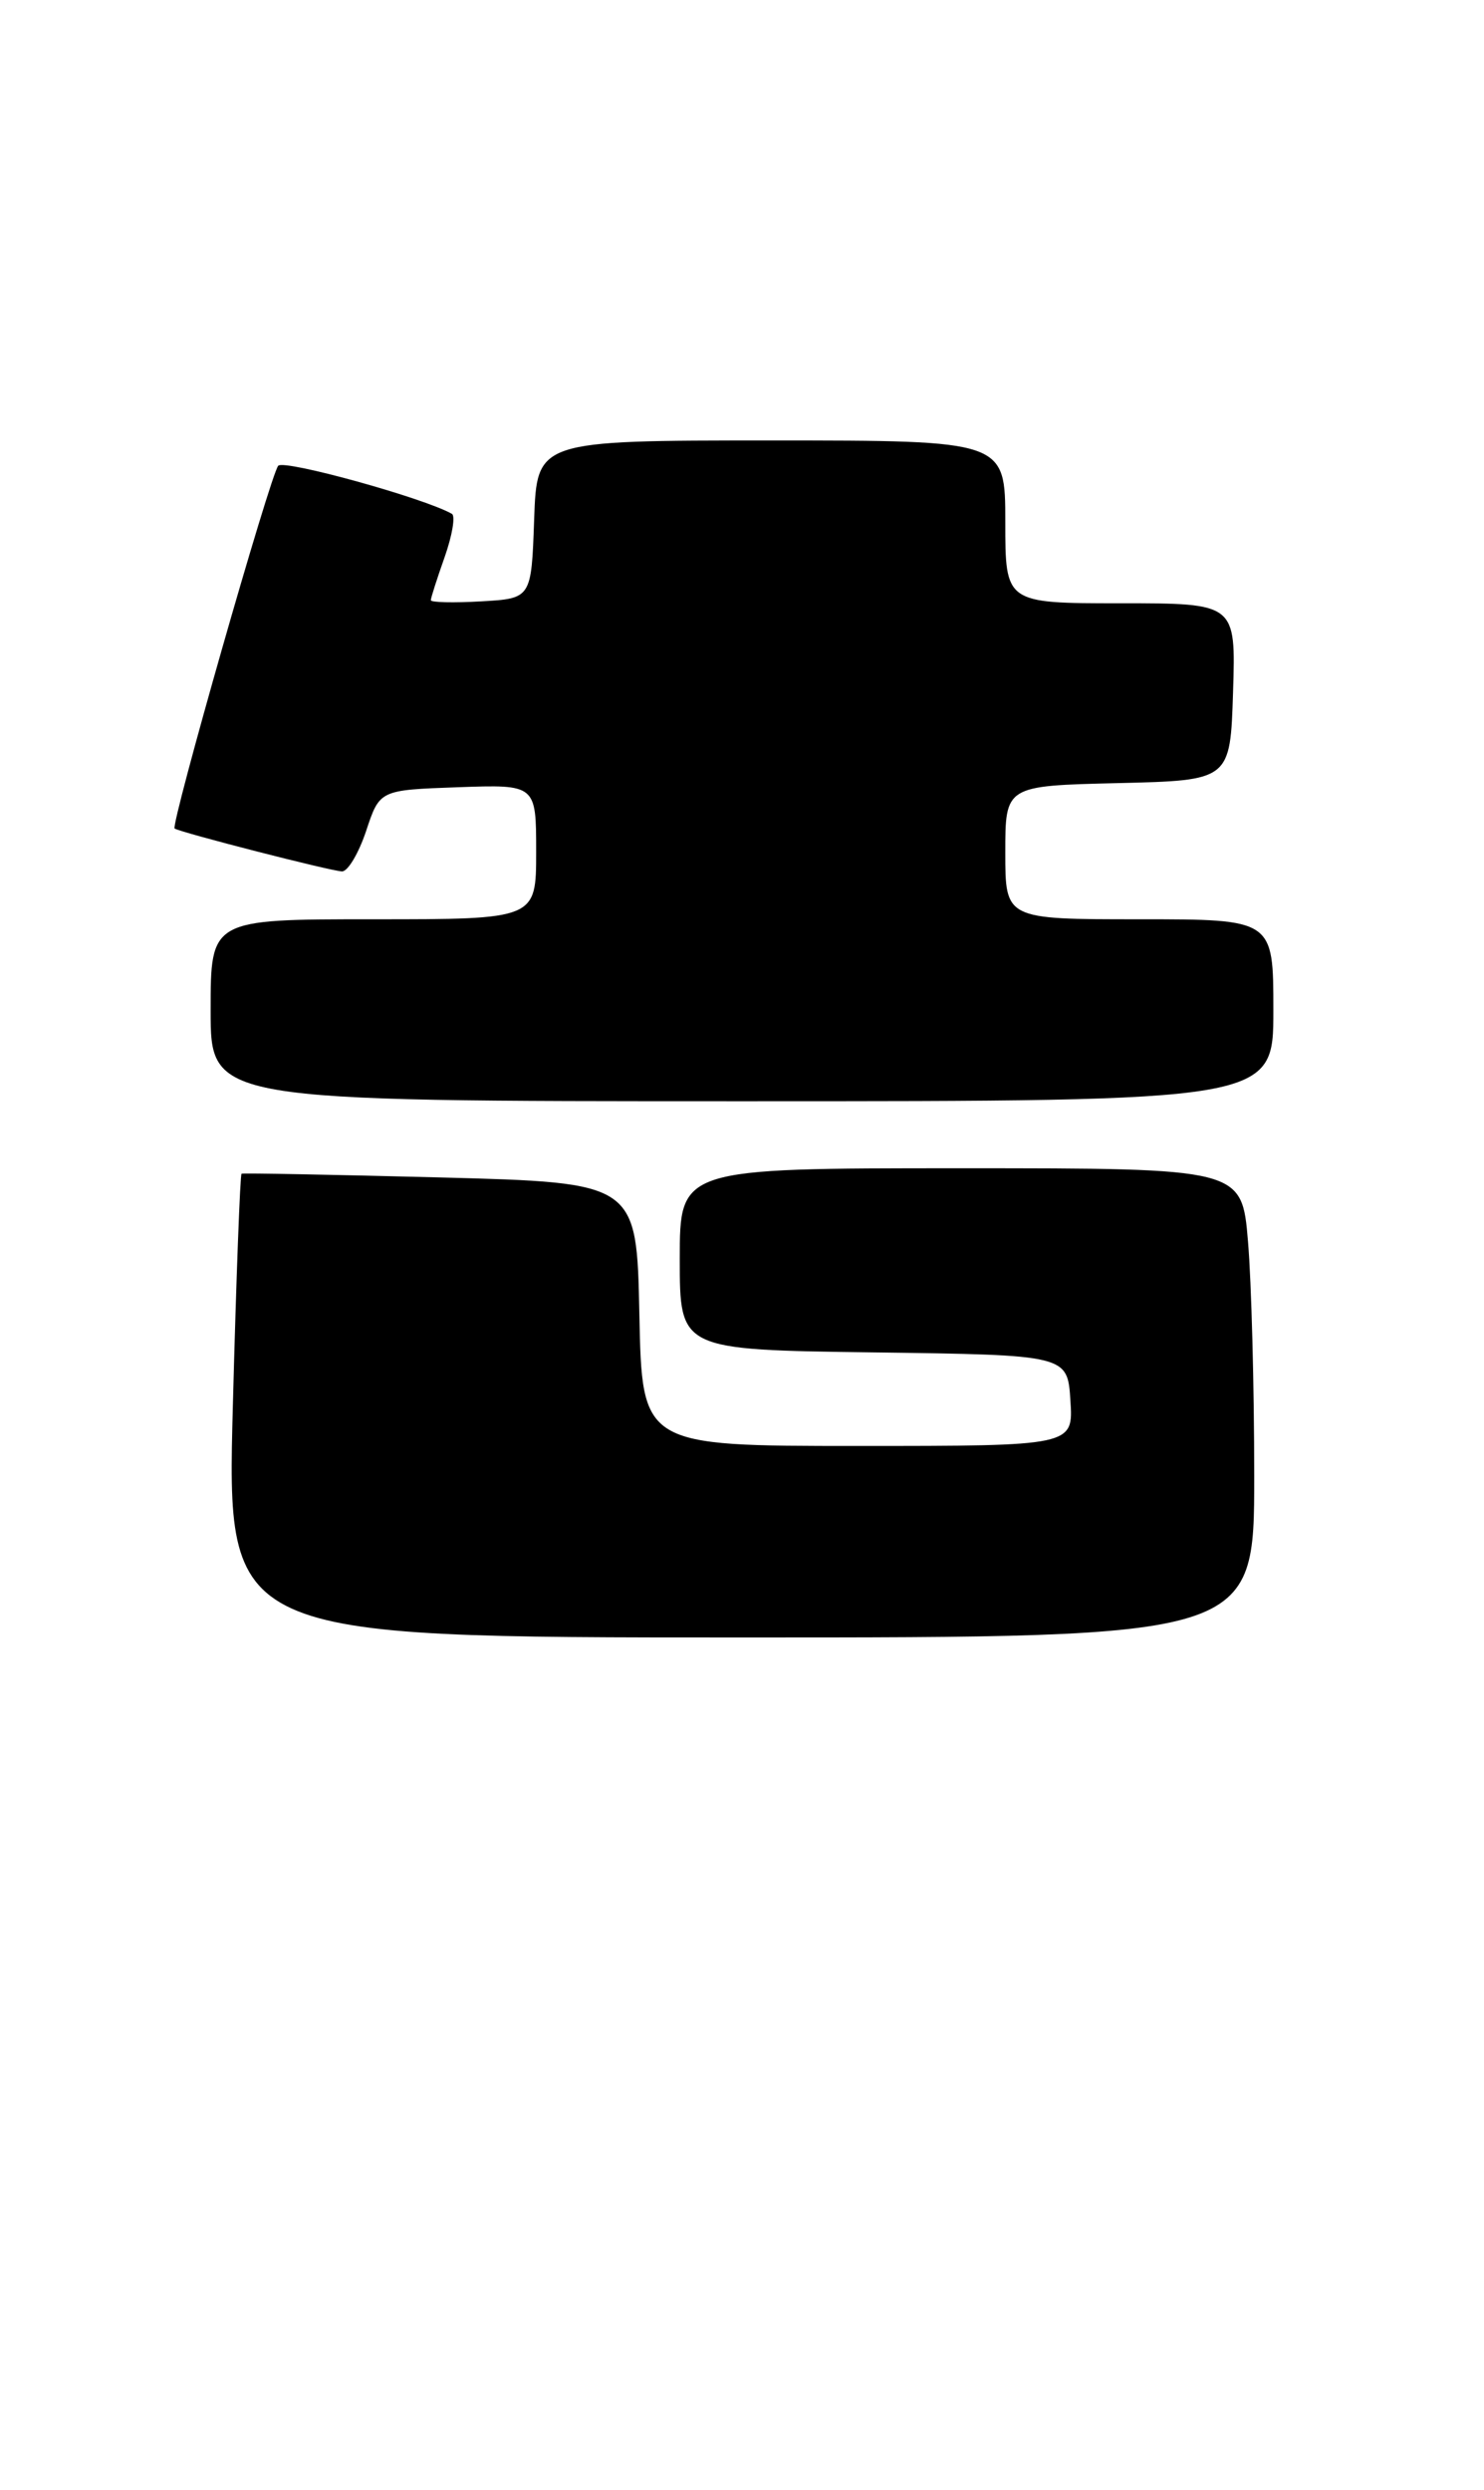 <?xml version="1.0" encoding="UTF-8" standalone="no"?>
<!DOCTYPE svg PUBLIC "-//W3C//DTD SVG 1.1//EN" "http://www.w3.org/Graphics/SVG/1.1/DTD/svg11.dtd" >
<svg xmlns="http://www.w3.org/2000/svg" xmlns:xlink="http://www.w3.org/1999/xlink" version="1.1" viewBox="0 0 155 260">
 <g >
 <path fill="currentColor"
d=" M 131.00 154.15 C 131.00 144.88 130.71 133.86 130.35 129.65 C 129.71 122.00 129.71 122.00 100.35 122.00 C 71.00 122.00 71.00 122.00 71.00 131.48 C 71.00 140.96 71.00 140.96 91.25 141.23 C 111.50 141.50 111.50 141.50 111.80 146.25 C 112.11 151.00 112.11 151.00 89.58 151.00 C 67.06 151.00 67.06 151.00 66.78 137.25 C 66.50 123.50 66.50 123.50 46.00 122.96 C 34.72 122.67 25.38 122.49 25.23 122.57 C 25.08 122.64 24.67 133.57 24.32 146.85 C 23.68 171.00 23.68 171.00 77.34 171.00 C 131.00 171.00 131.00 171.00 131.00 154.15 Z  M 133.00 105.50 C 133.00 96.00 133.00 96.00 119.00 96.00 C 105.00 96.00 105.00 96.00 105.00 89.03 C 105.00 82.06 105.00 82.06 116.75 81.78 C 128.50 81.50 128.50 81.50 128.79 72.25 C 129.08 63.00 129.08 63.00 117.04 63.00 C 105.00 63.00 105.00 63.00 105.00 54.50 C 105.00 46.00 105.00 46.00 80.54 46.00 C 56.08 46.00 56.08 46.00 55.79 54.25 C 55.50 62.50 55.50 62.50 50.25 62.80 C 47.36 62.97 45.00 62.91 45.00 62.68 C 45.00 62.44 45.65 60.41 46.45 58.15 C 47.24 55.90 47.58 53.88 47.20 53.66 C 44.22 51.98 29.66 47.96 29.06 48.64 C 28.25 49.54 17.80 86.17 18.24 86.52 C 18.78 86.92 34.68 91.00 35.73 91.00 C 36.34 91.00 37.47 89.09 38.25 86.75 C 39.66 82.50 39.66 82.50 47.83 82.21 C 56.00 81.92 56.00 81.92 56.00 88.96 C 56.00 96.00 56.00 96.00 39.00 96.00 C 22.00 96.00 22.00 96.00 22.00 105.50 C 22.00 115.00 22.00 115.00 77.50 115.00 C 133.00 115.00 133.00 115.00 133.00 105.50 Z "/>
</g>
</svg>